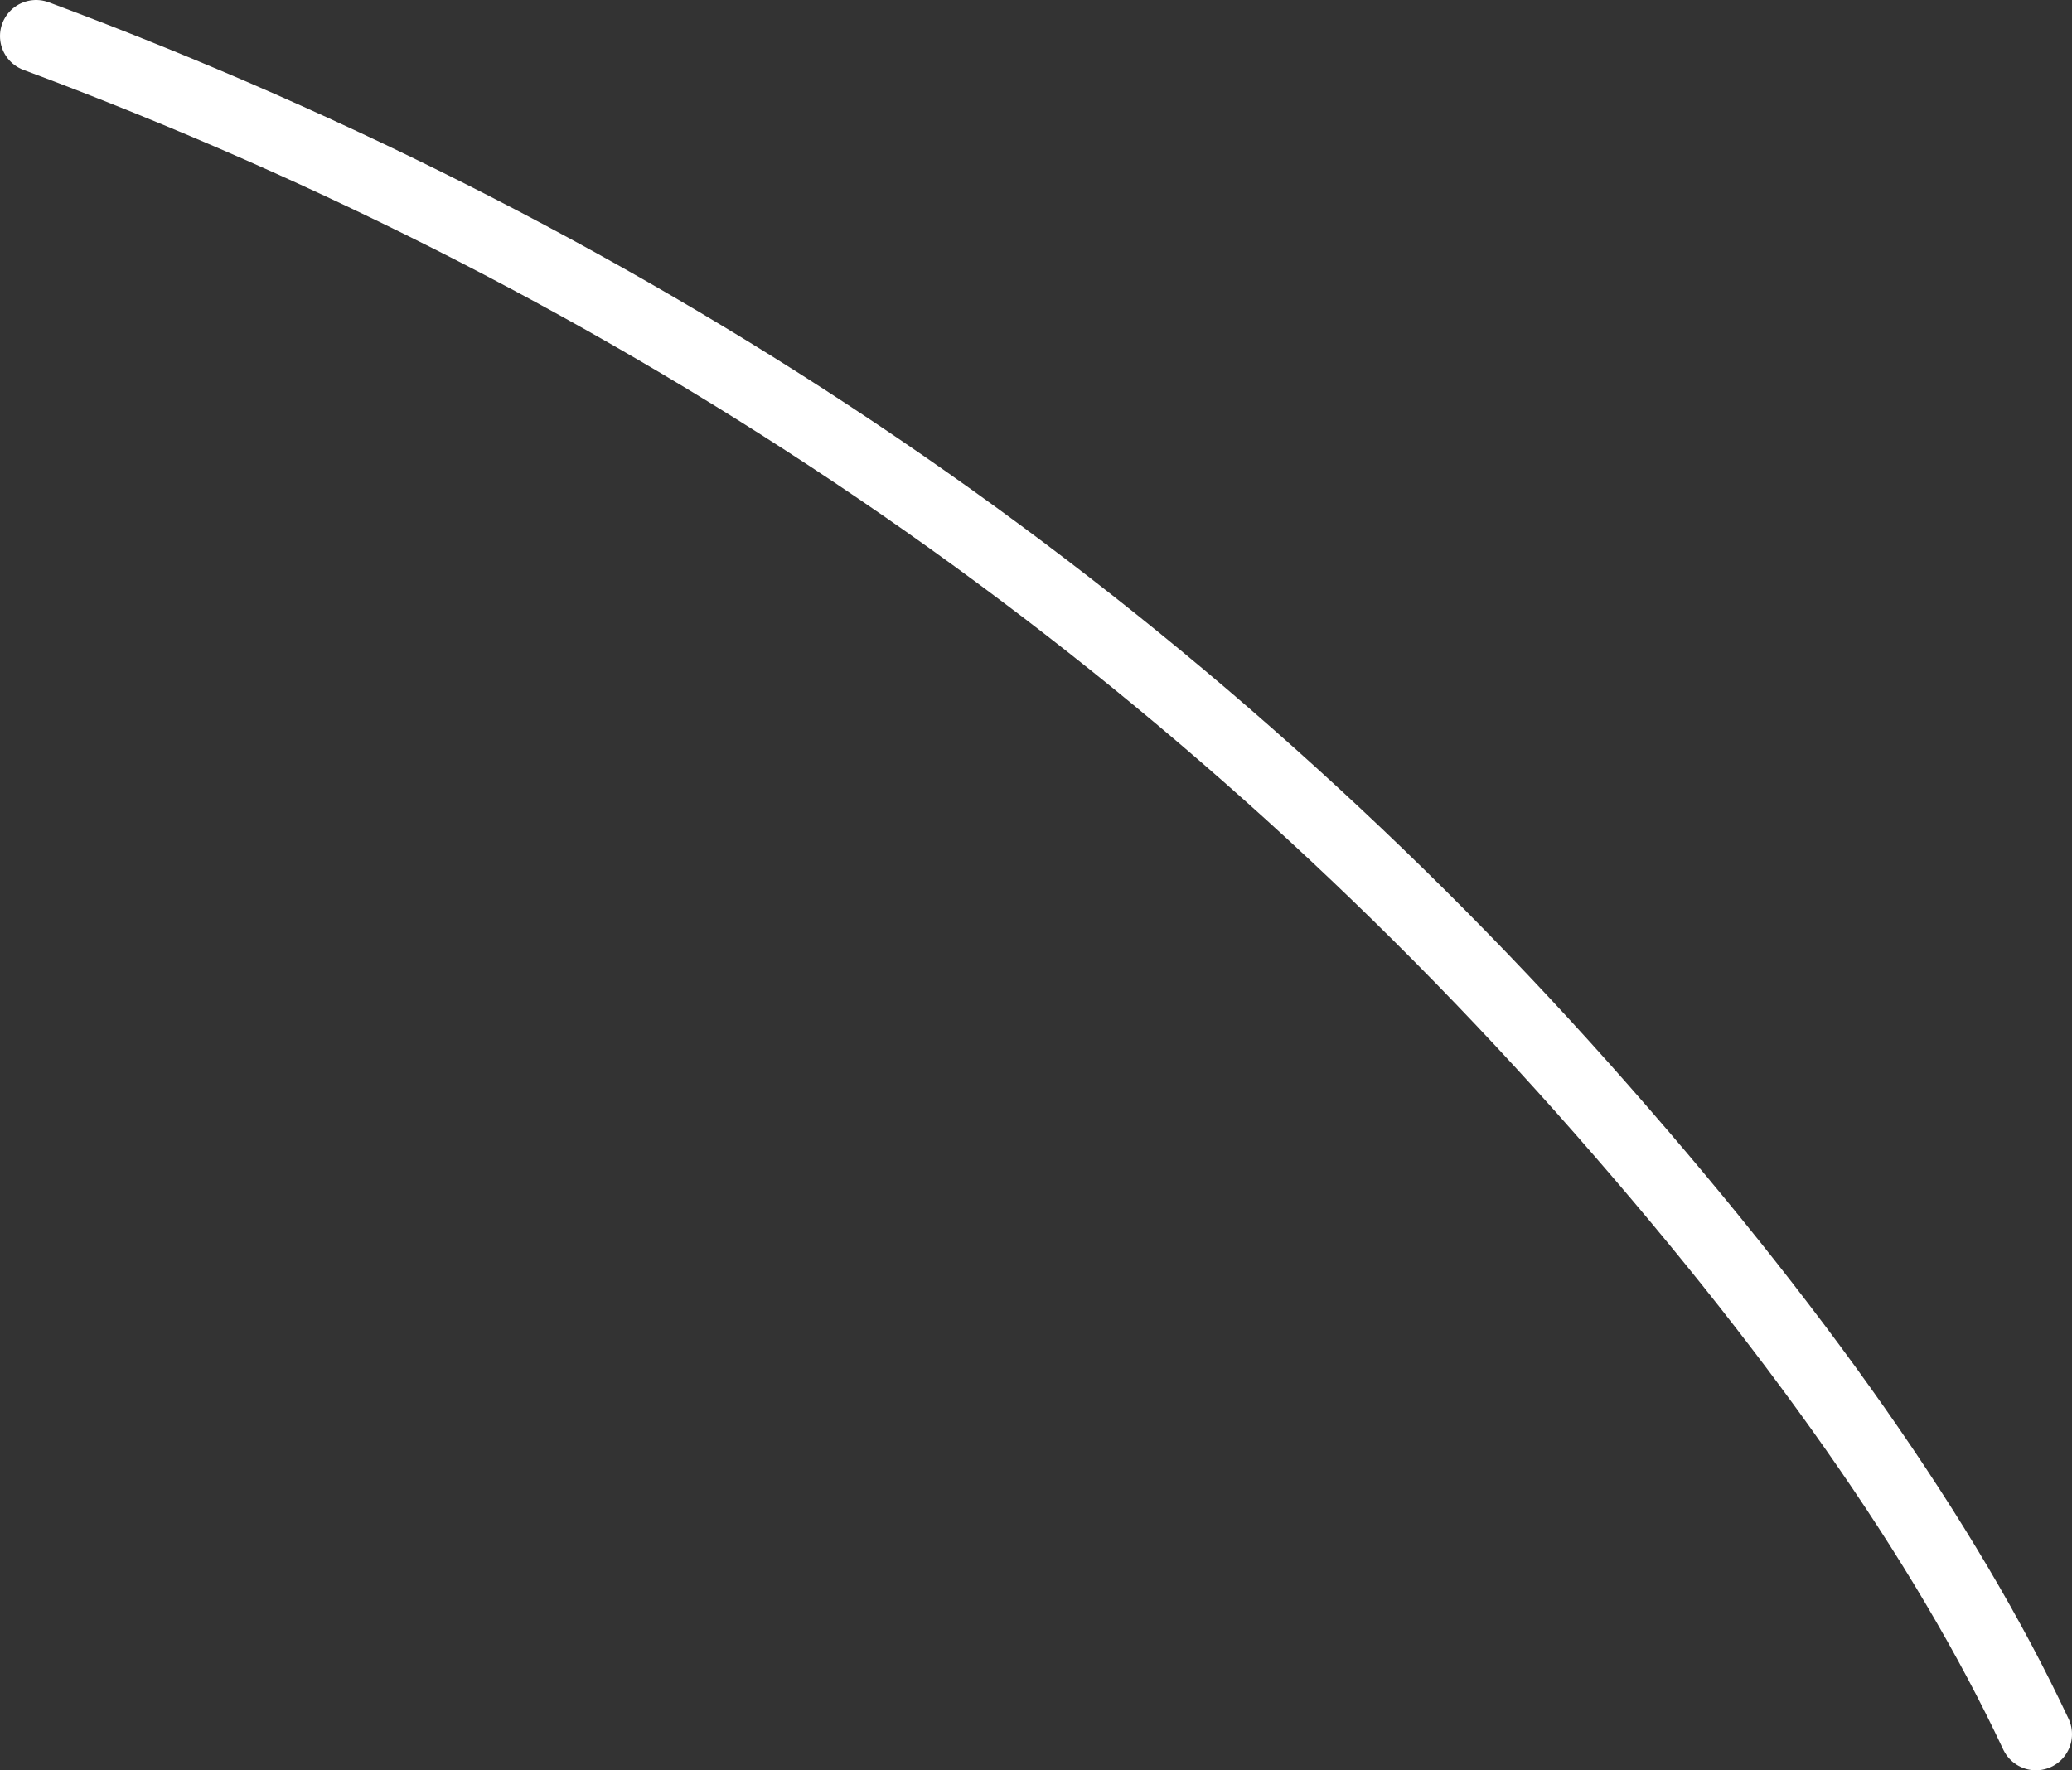 <?xml version="1.0" encoding="UTF-8" standalone="no"?>
<svg xmlns:ffdec="https://www.free-decompiler.com/flash" xmlns:xlink="http://www.w3.org/1999/xlink" ffdec:objectType="shape" height="49.05px" width="57.4px" xmlns="http://www.w3.org/2000/svg">
  <rect width="100%" height="100%" fill="#333333" stroke="none"/>
  <g transform="matrix(1.0, 0.0, 0.0, 1.0, -162.75, 163.75)">
    <path d="M219.15 -115.7 Q215.4 -123.7 206.6 -133.6 189.0 -153.35 163.75 -162.75" fill="none" stroke="#ffffff" stroke-linecap="round" stroke-linejoin="round" stroke-width="2.0"/>
  </g>
</svg>
